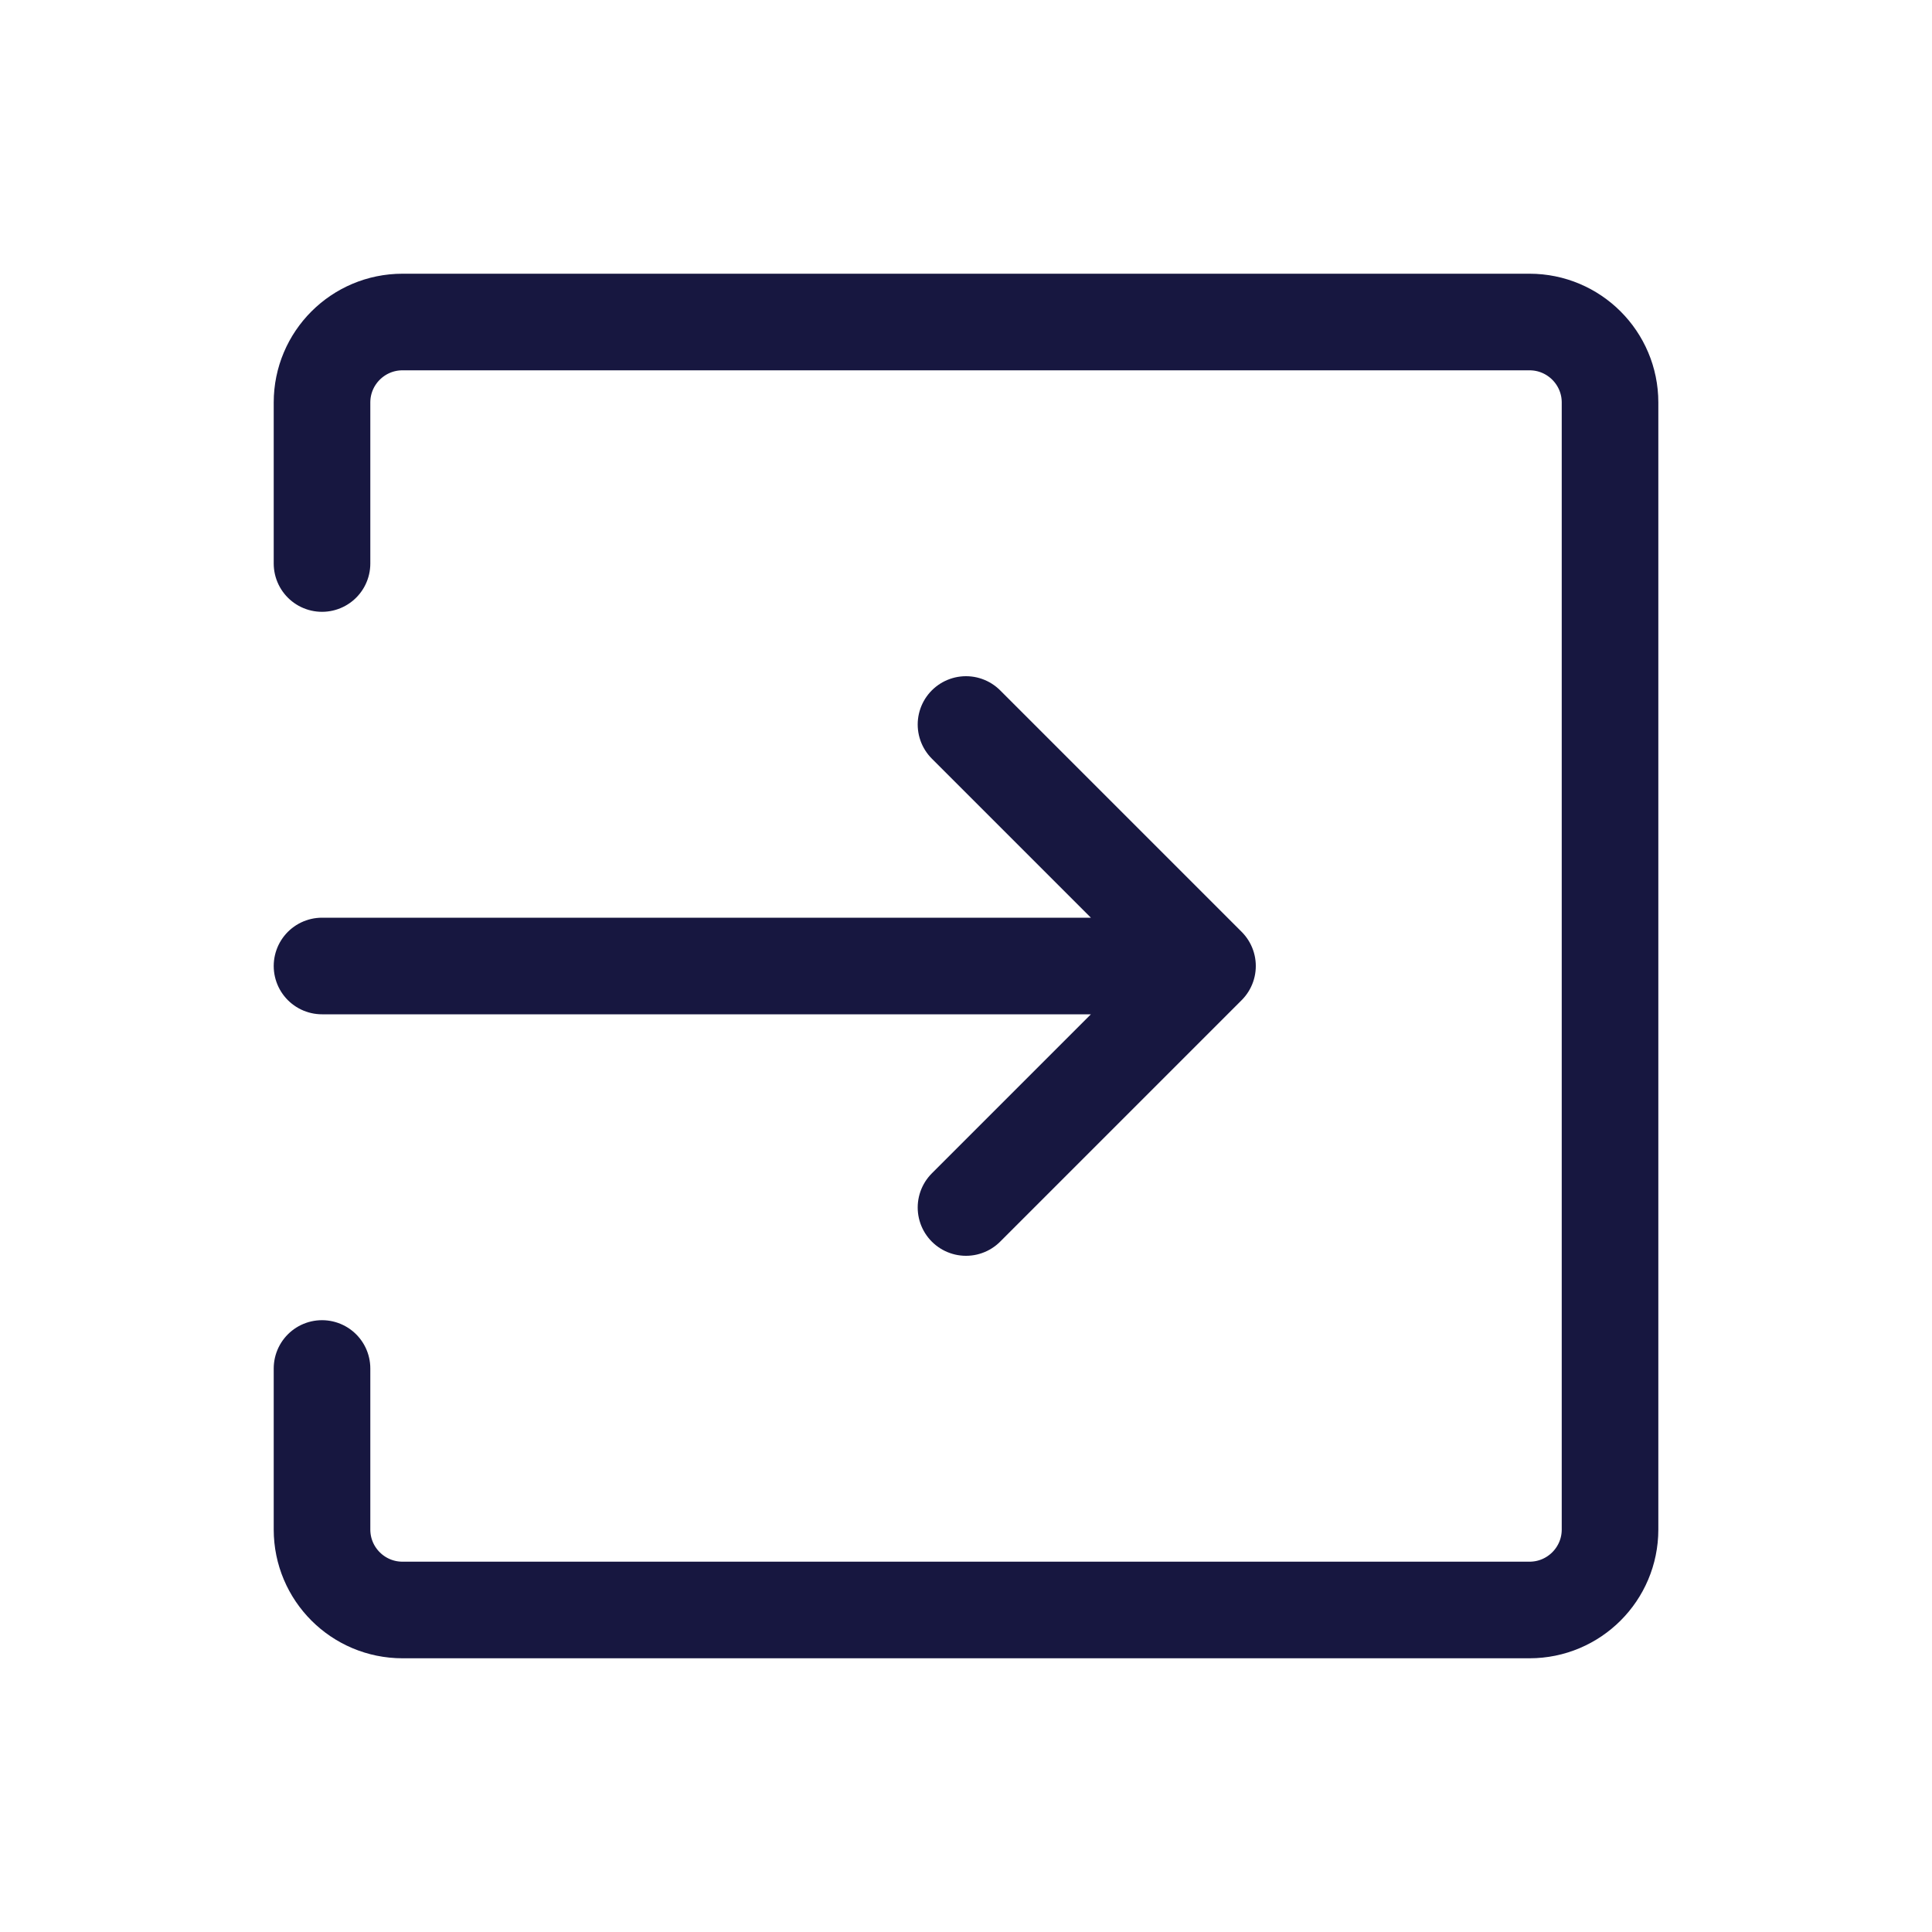 <svg width="40" height="40" viewBox="0 0 40 40" fill="none" xmlns="http://www.w3.org/2000/svg">
<path d="M20 25L25 20M25 20L20 15M25 20L6.667 20" stroke="#171740" stroke-width="2" stroke-linecap="round" stroke-linejoin="round"/>
<path d="M6.667 11.667V8.333C6.667 7.413 7.413 6.667 8.334 6.667H31.667C32.587 6.667 33.334 7.413 33.334 8.333V31.667C33.334 32.587 32.587 33.333 31.667 33.333H8.334C7.413 33.333 6.667 32.587 6.667 31.667V28.333" stroke="#171740" stroke-width="2" stroke-linecap="round" stroke-linejoin="round"/>
</svg>
